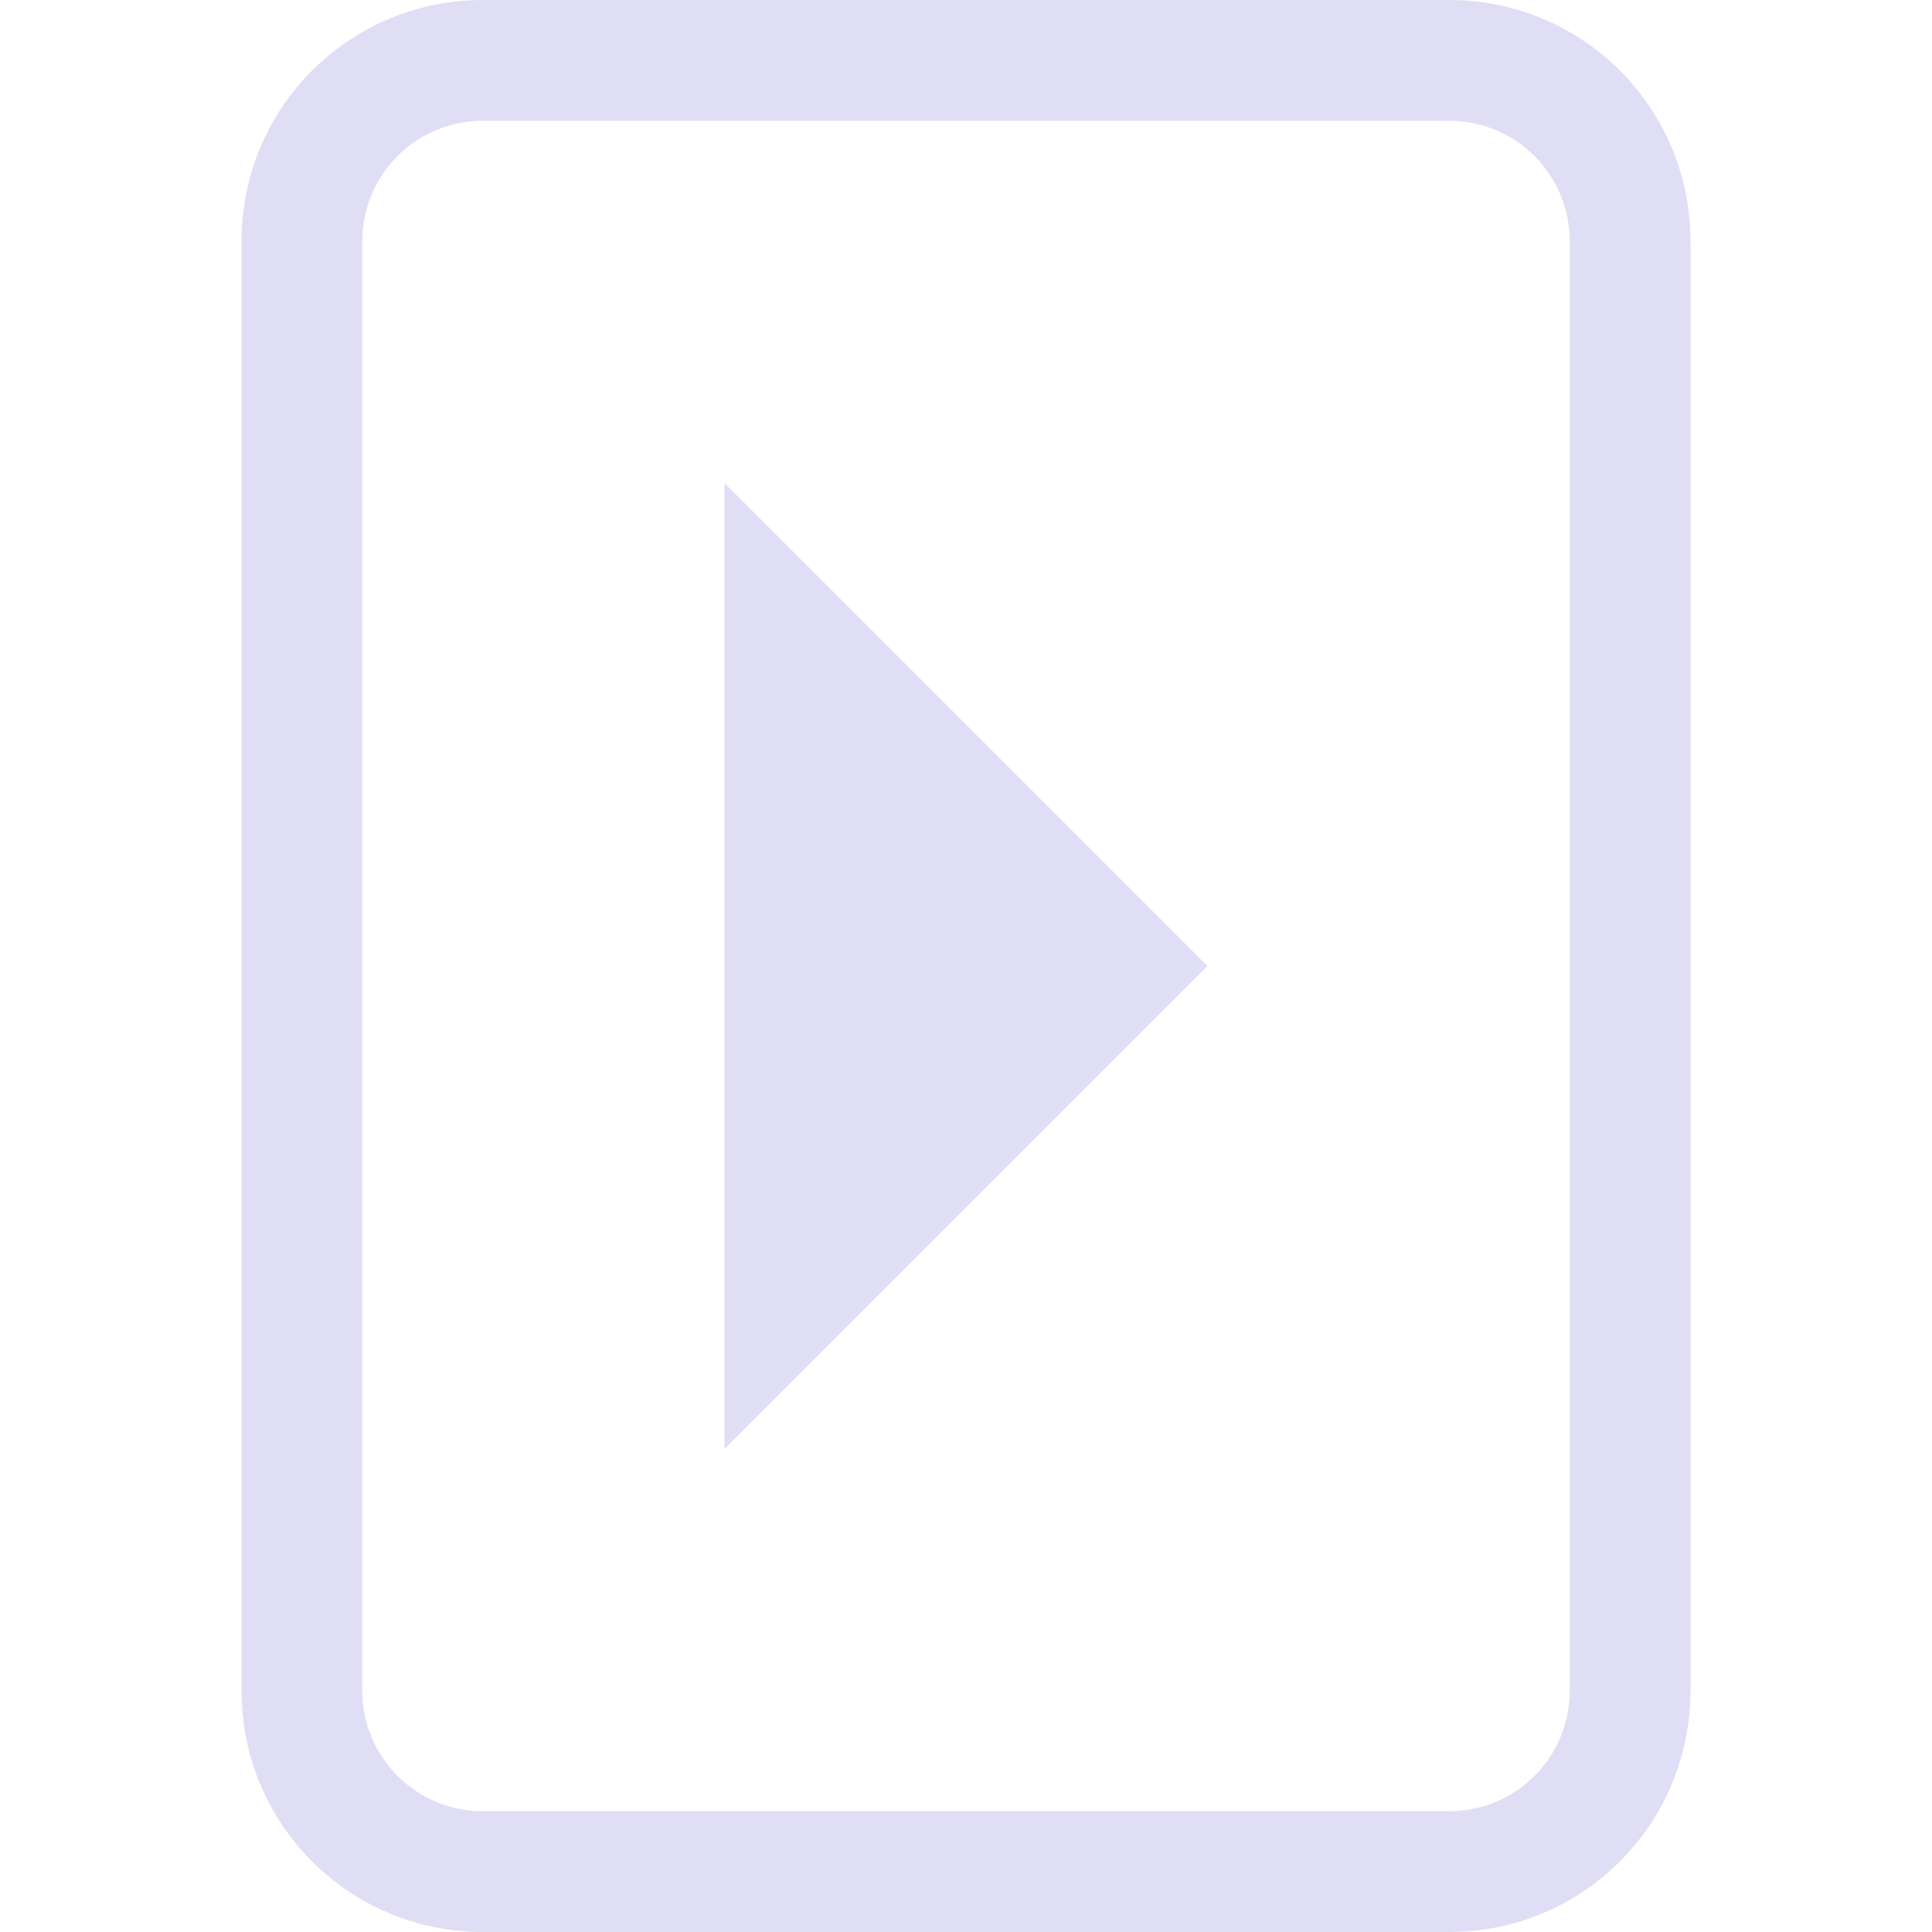 <svg width="16" height="16" version="1.1" xmlns="http://www.w3.org/2000/svg">
 <path d="m6 12v-8l4 4z" fill="#e0def4"/>
 <path d="m4 0c-1.108 0-2 0.892-2 2v12c0 1.108 0.892 2 2 2h8c1.108 0 2-0.892 2-2v-12c0-1.108-0.892-2-2-2h-8zm0 1h8c0.554 0 1 0.446 1 1v12c0 0.554-0.446 1-1 1h-8c-0.554 0-1-0.446-1-1v-12c0-0.554 0.446-1 1-1z" fill="#e0def4" fill-rule="evenodd" stop-color="#000000" stroke-width="0" style="paint-order:stroke fill markers"/>
</svg>
